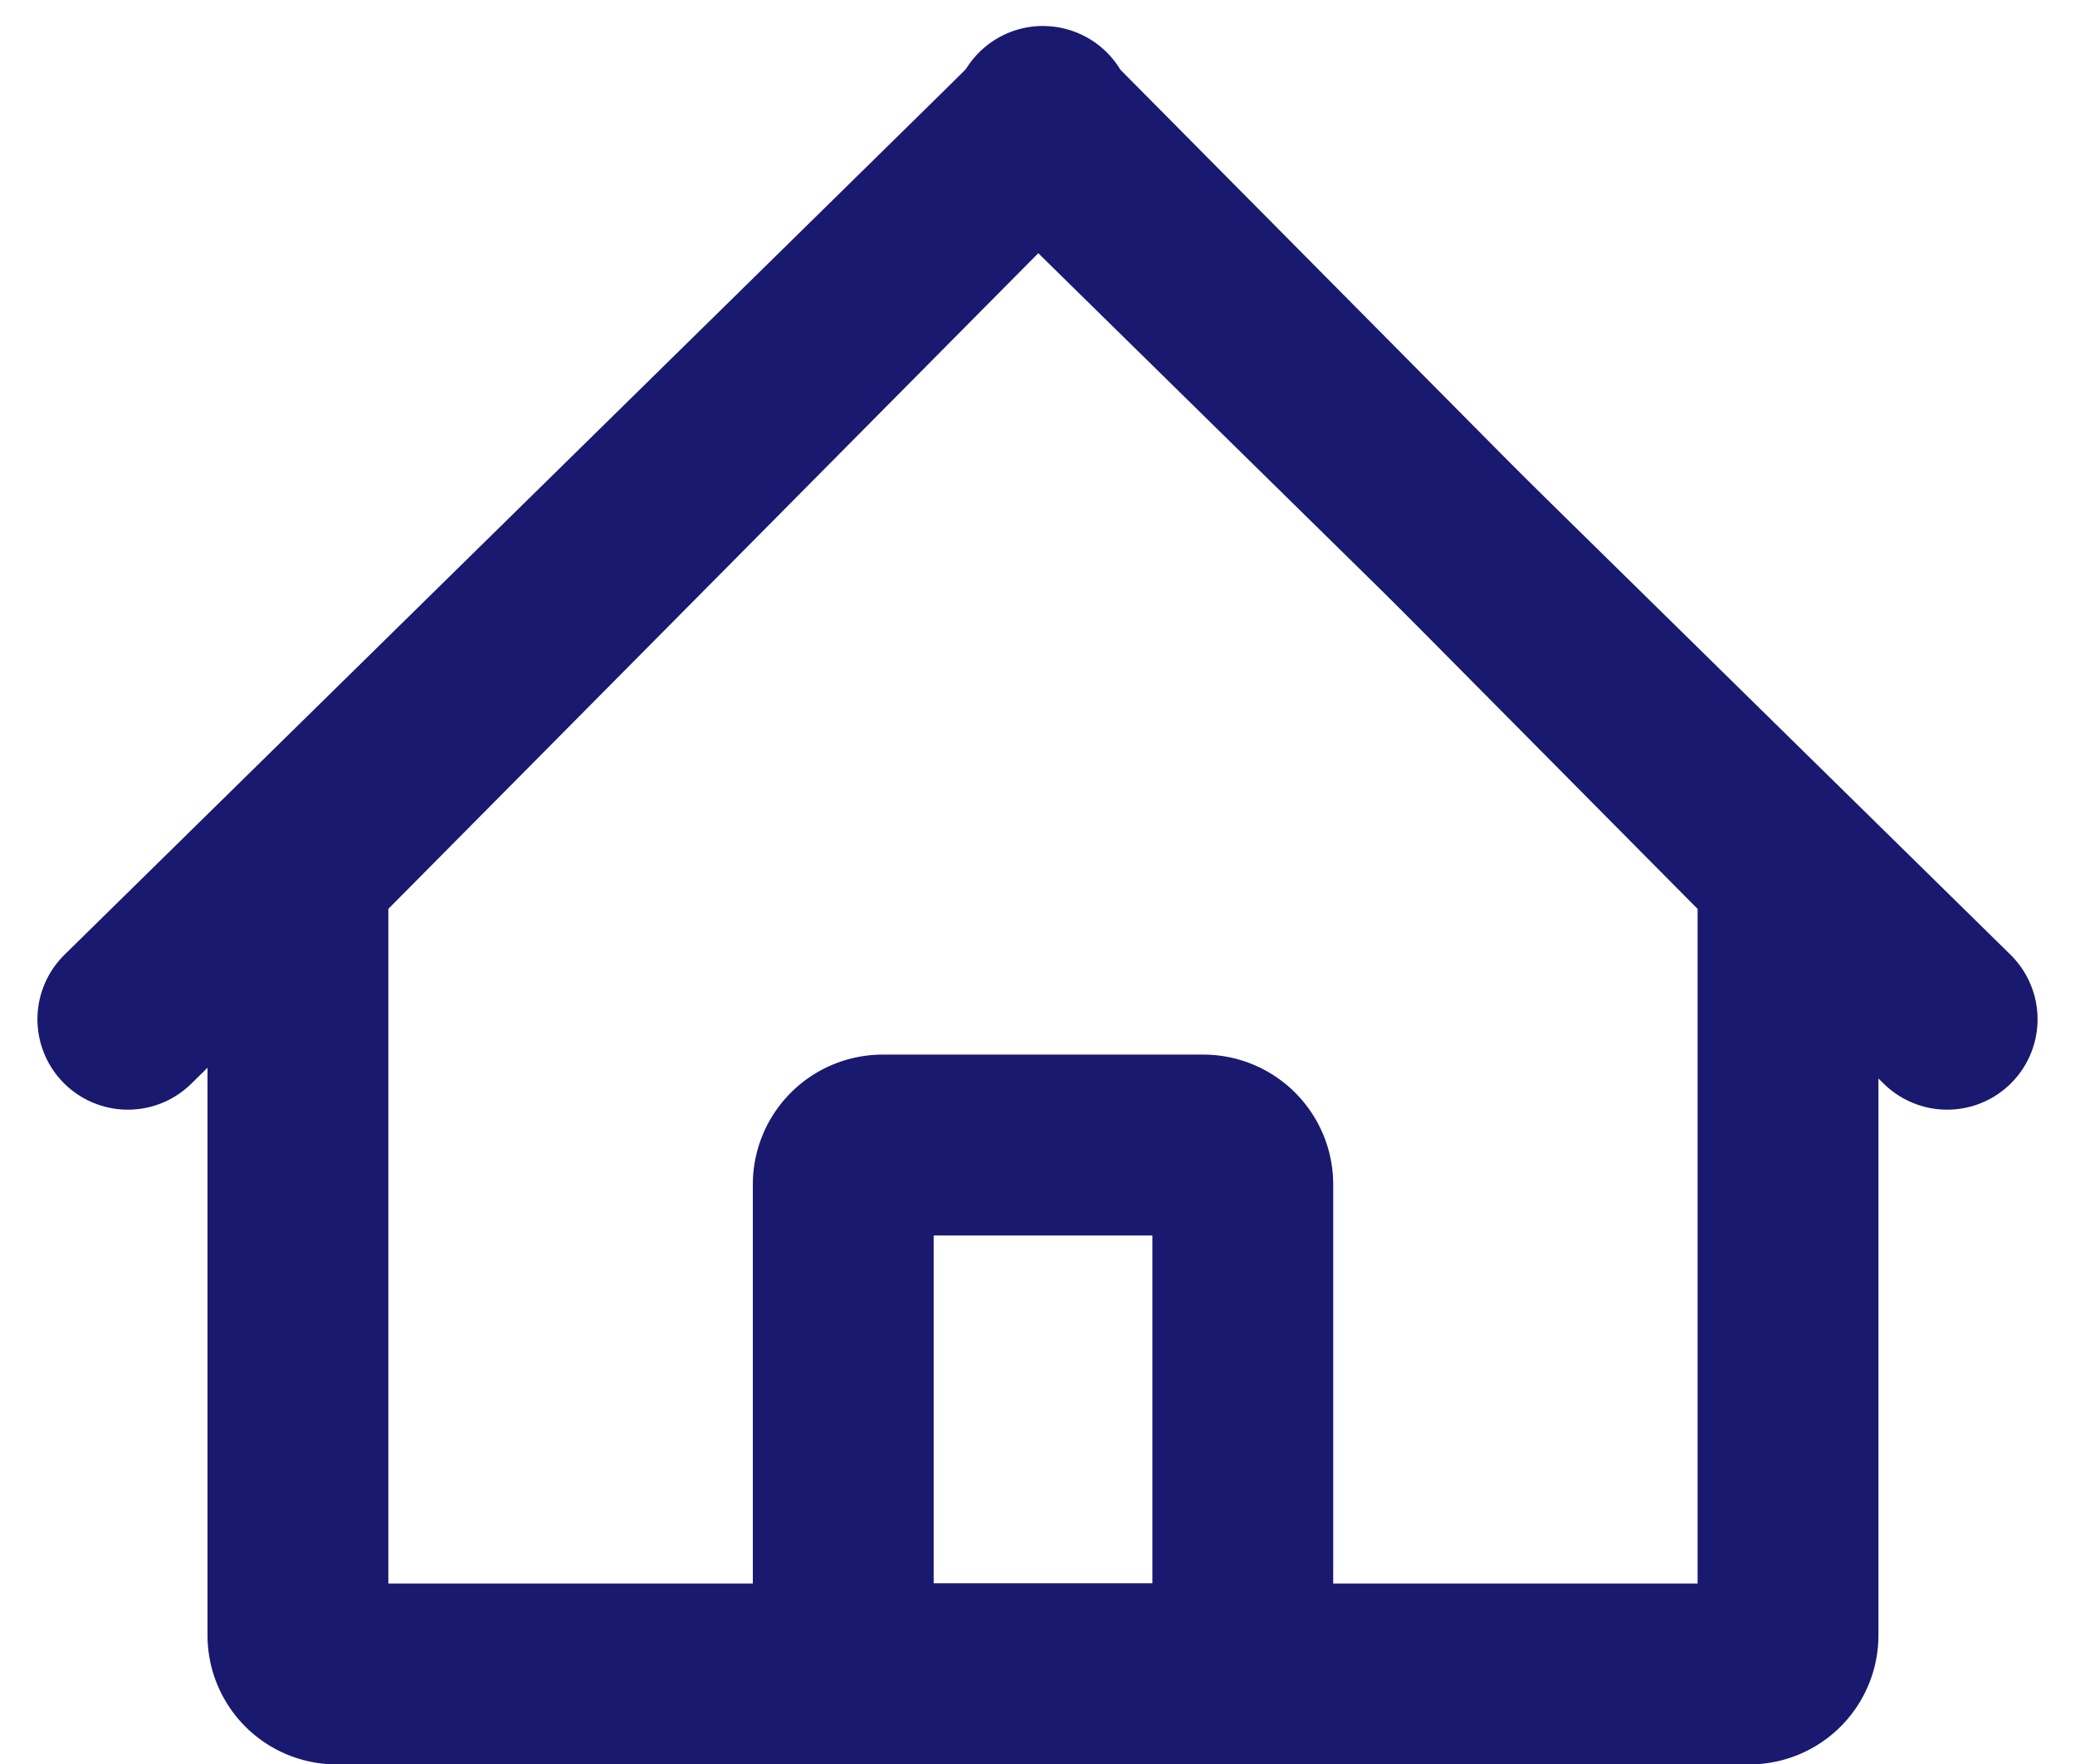 <svg xmlns="http://www.w3.org/2000/svg" width="22.949" height="19.51" viewBox="0 0 22.949 19.51">
    <defs>
        <style>
            .prefix__cls-1{fill:none;stroke:#191970;stroke-linecap:round;stroke-linejoin:round;stroke-width:2px}
        </style>
    </defs>
    <g id="prefix__Component_4_3" data-name="Component 4 – 3" transform="translate(1.414 1.288)">
        <path id="prefix__Path_320" d="M13.876-40.32l-8.03 8.1a.429.429 0 0 0-.124.3v8.269a.428.428 0 0 0 .428.428h15.624a.428.428 0 0 0 .428-.428v-8.269a.429.429 0 0 0-.124-.3l-8.03-8.1c-.168-.169-.004-.169-.172 0z" class="prefix__cls-1" data-name="Path 320" transform="translate(-3.841 40.446)"/>
        <path id="prefix__Path_321" d="M23.517-8.546h-3.545a.437.437 0 0 1-.437-.437v-4.974a.437.437 0 0 1 .437-.437h3.545a.437.437 0 0 1 .437.437v4.974a.437.437 0 0 1-.437.437z" class="prefix__cls-1" data-name="Path 321" transform="translate(-11.623 25.768)"/>
        <path id="prefix__Path_322" d="M1.414-30.3l10.036-9.857" class="prefix__cls-1" data-name="Path 322" transform="translate(-1.414 40.283)"/>
        <path id="prefix__Path_323" d="M34.55-30.3l-10.036-9.857" class="prefix__cls-1" data-name="Path 323" transform="translate(-14.429 40.283)"/>
    </g>
</svg>
